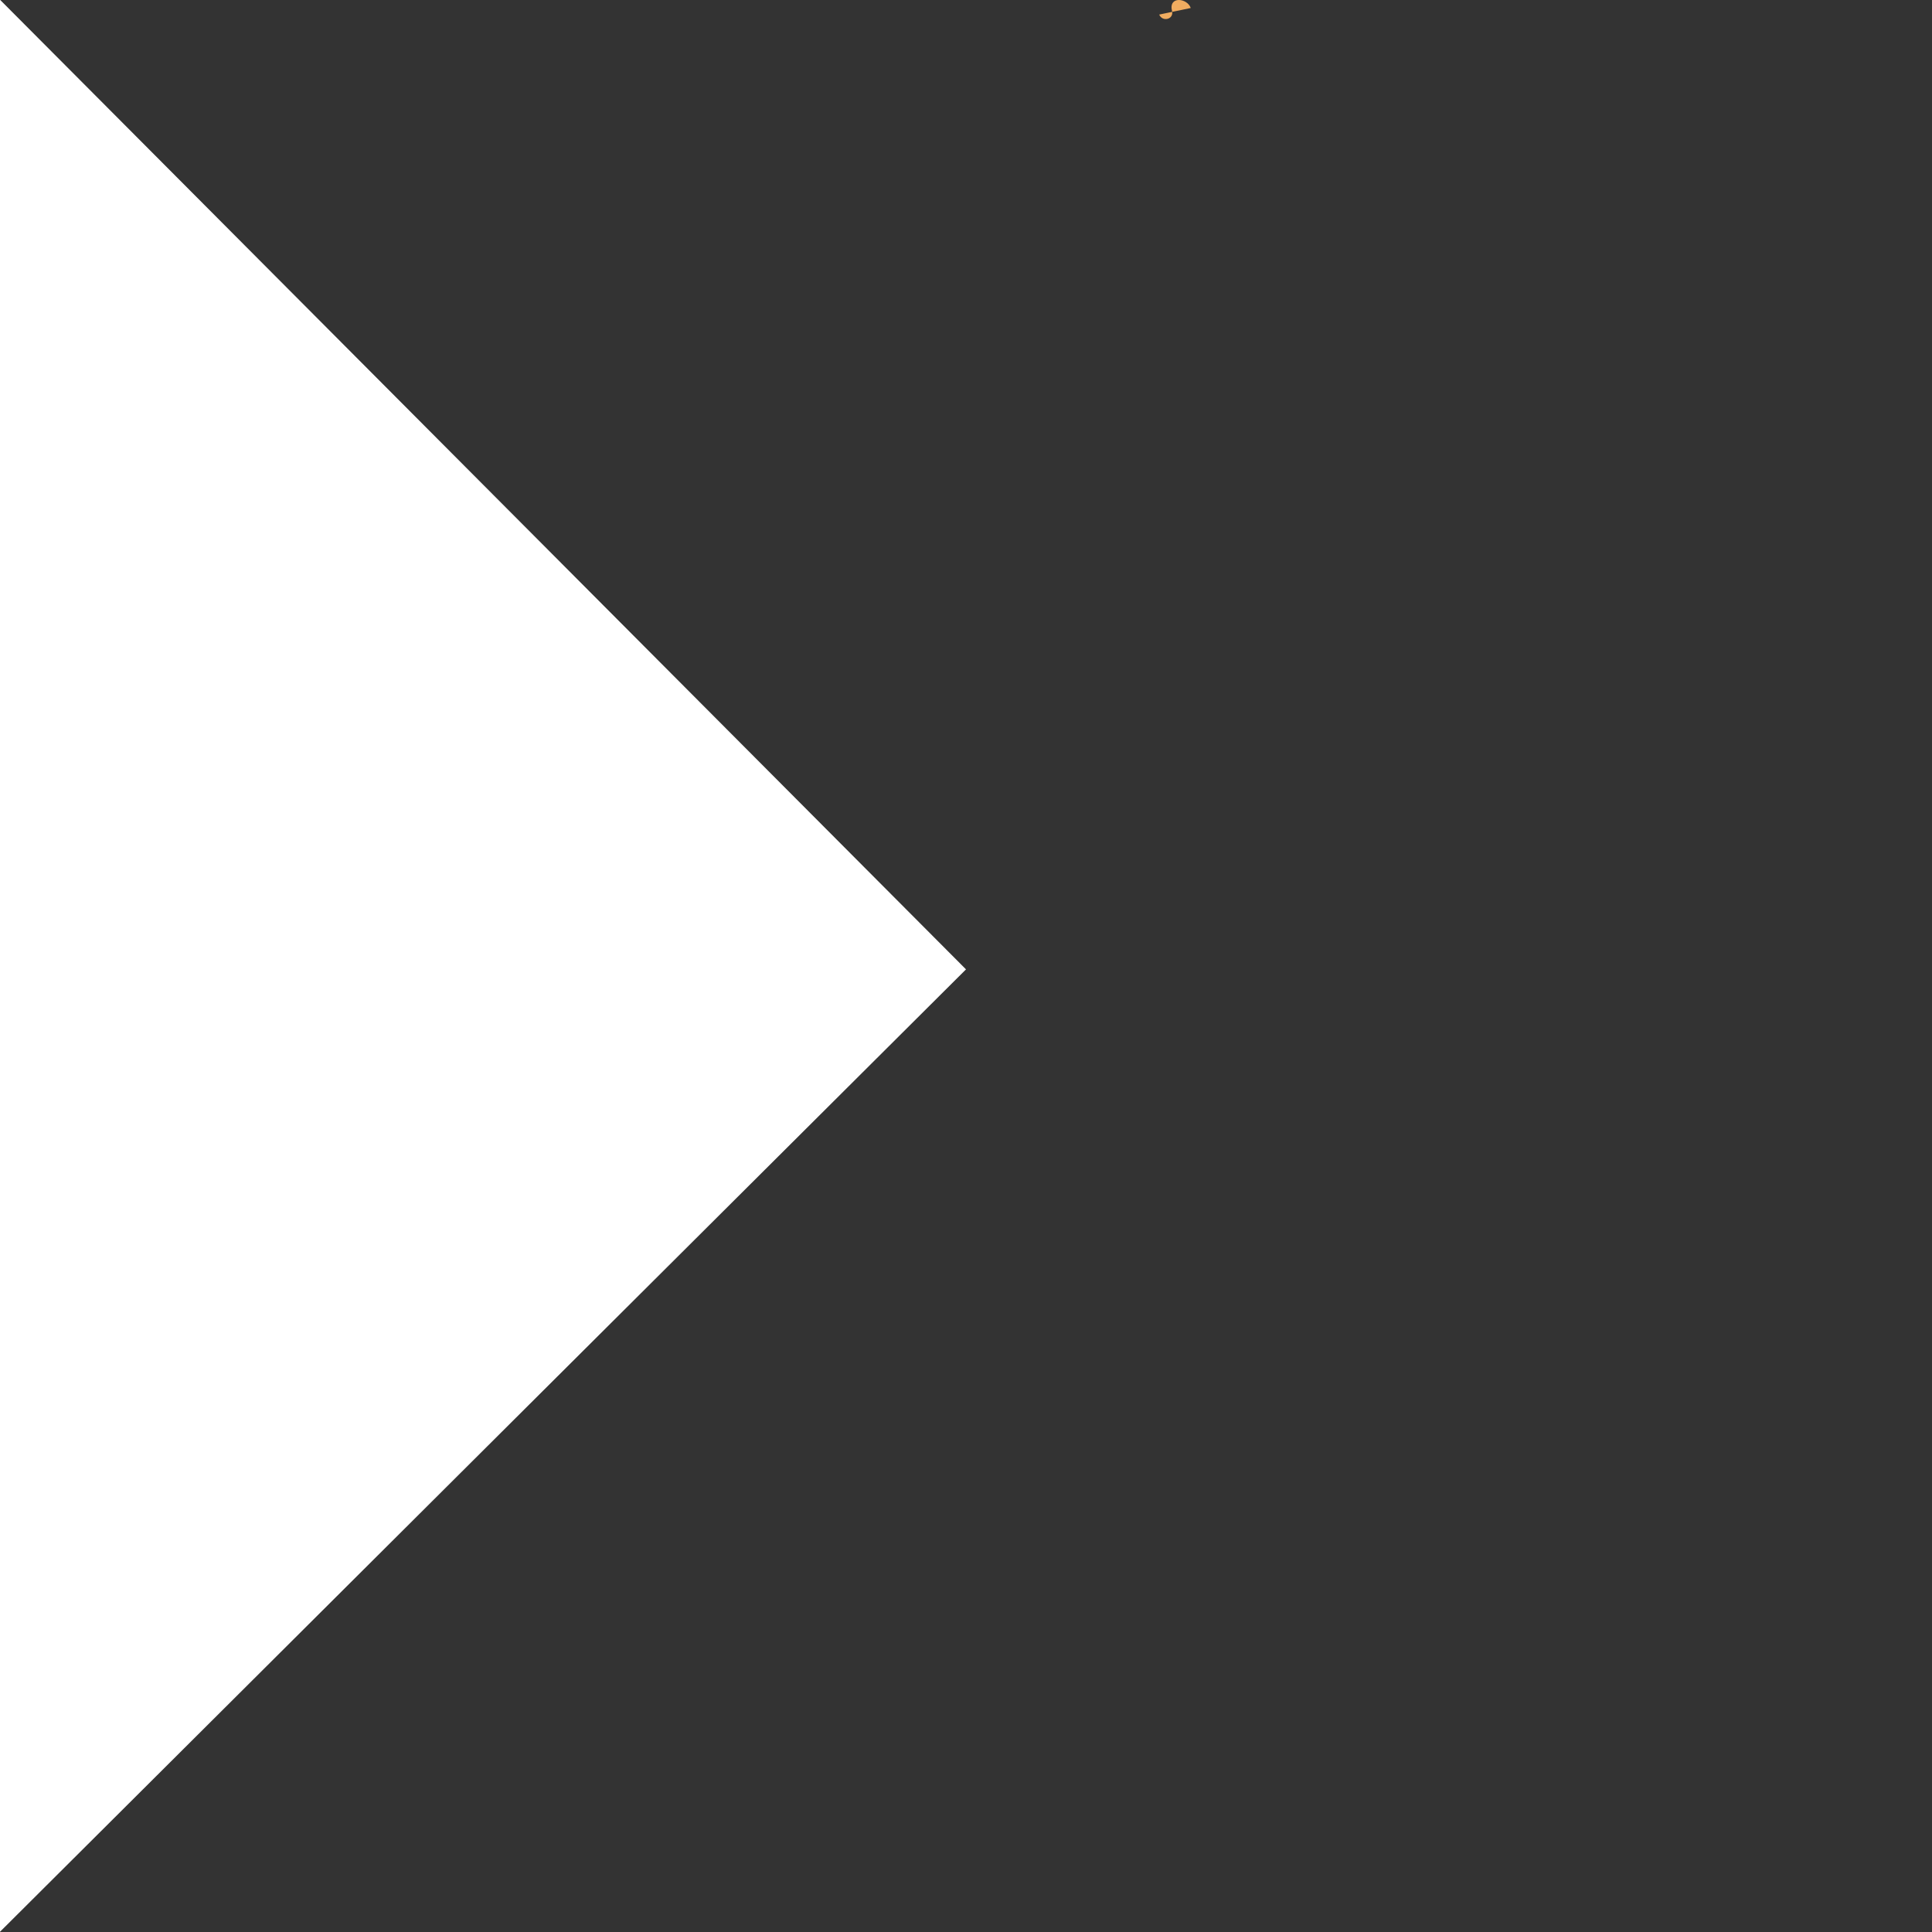 <?xml version="1.0" encoding="utf-8"?>
<!-- Generator: Adobe Illustrator 16.0.0, SVG Export Plug-In . SVG Version: 6.00 Build 0)  -->
<!DOCTYPE svg PUBLIC "-//W3C//DTD SVG 1.1//EN" "http://www.w3.org/Graphics/SVG/1.1/DTD/svg11.dtd">
<svg version="1.1" id="Layer_1" xmlns:sketch="http://www.bohemiancoding.com/sketch/ns"
	 xmlns="http://www.w3.org/2000/svg" xmlns:xlink="http://www.w3.org/1999/xlink" x="0px" y="0px" width="400px" height="400px"
	 viewBox="0 0 400 400" enable-background="new 0 0 400 400" xml:space="preserve">
<rect x="0" y="0" width="400" height="400" fill="#333333" stroke="none"/>
<title>home_cbc 2</title>
<desc>Created with Sketch.</desc>
<path id="Page-1" sketch:type="MSShapeGroup" fill="#F0AC60" d="M246.531,1.655c-0.707-2.08-4.656-2.543-3.877,0.63
	c0.422,1.713-1.981,2.332-2.654,0.732"/>
<path id="Rectangle-32" sketch:type="MSShapeGroup" fill="#FFFFFF" d="M-260.535,659.518l2.035-919.036L200,200.699
	L-260.535,659.518z"/>
</svg>
